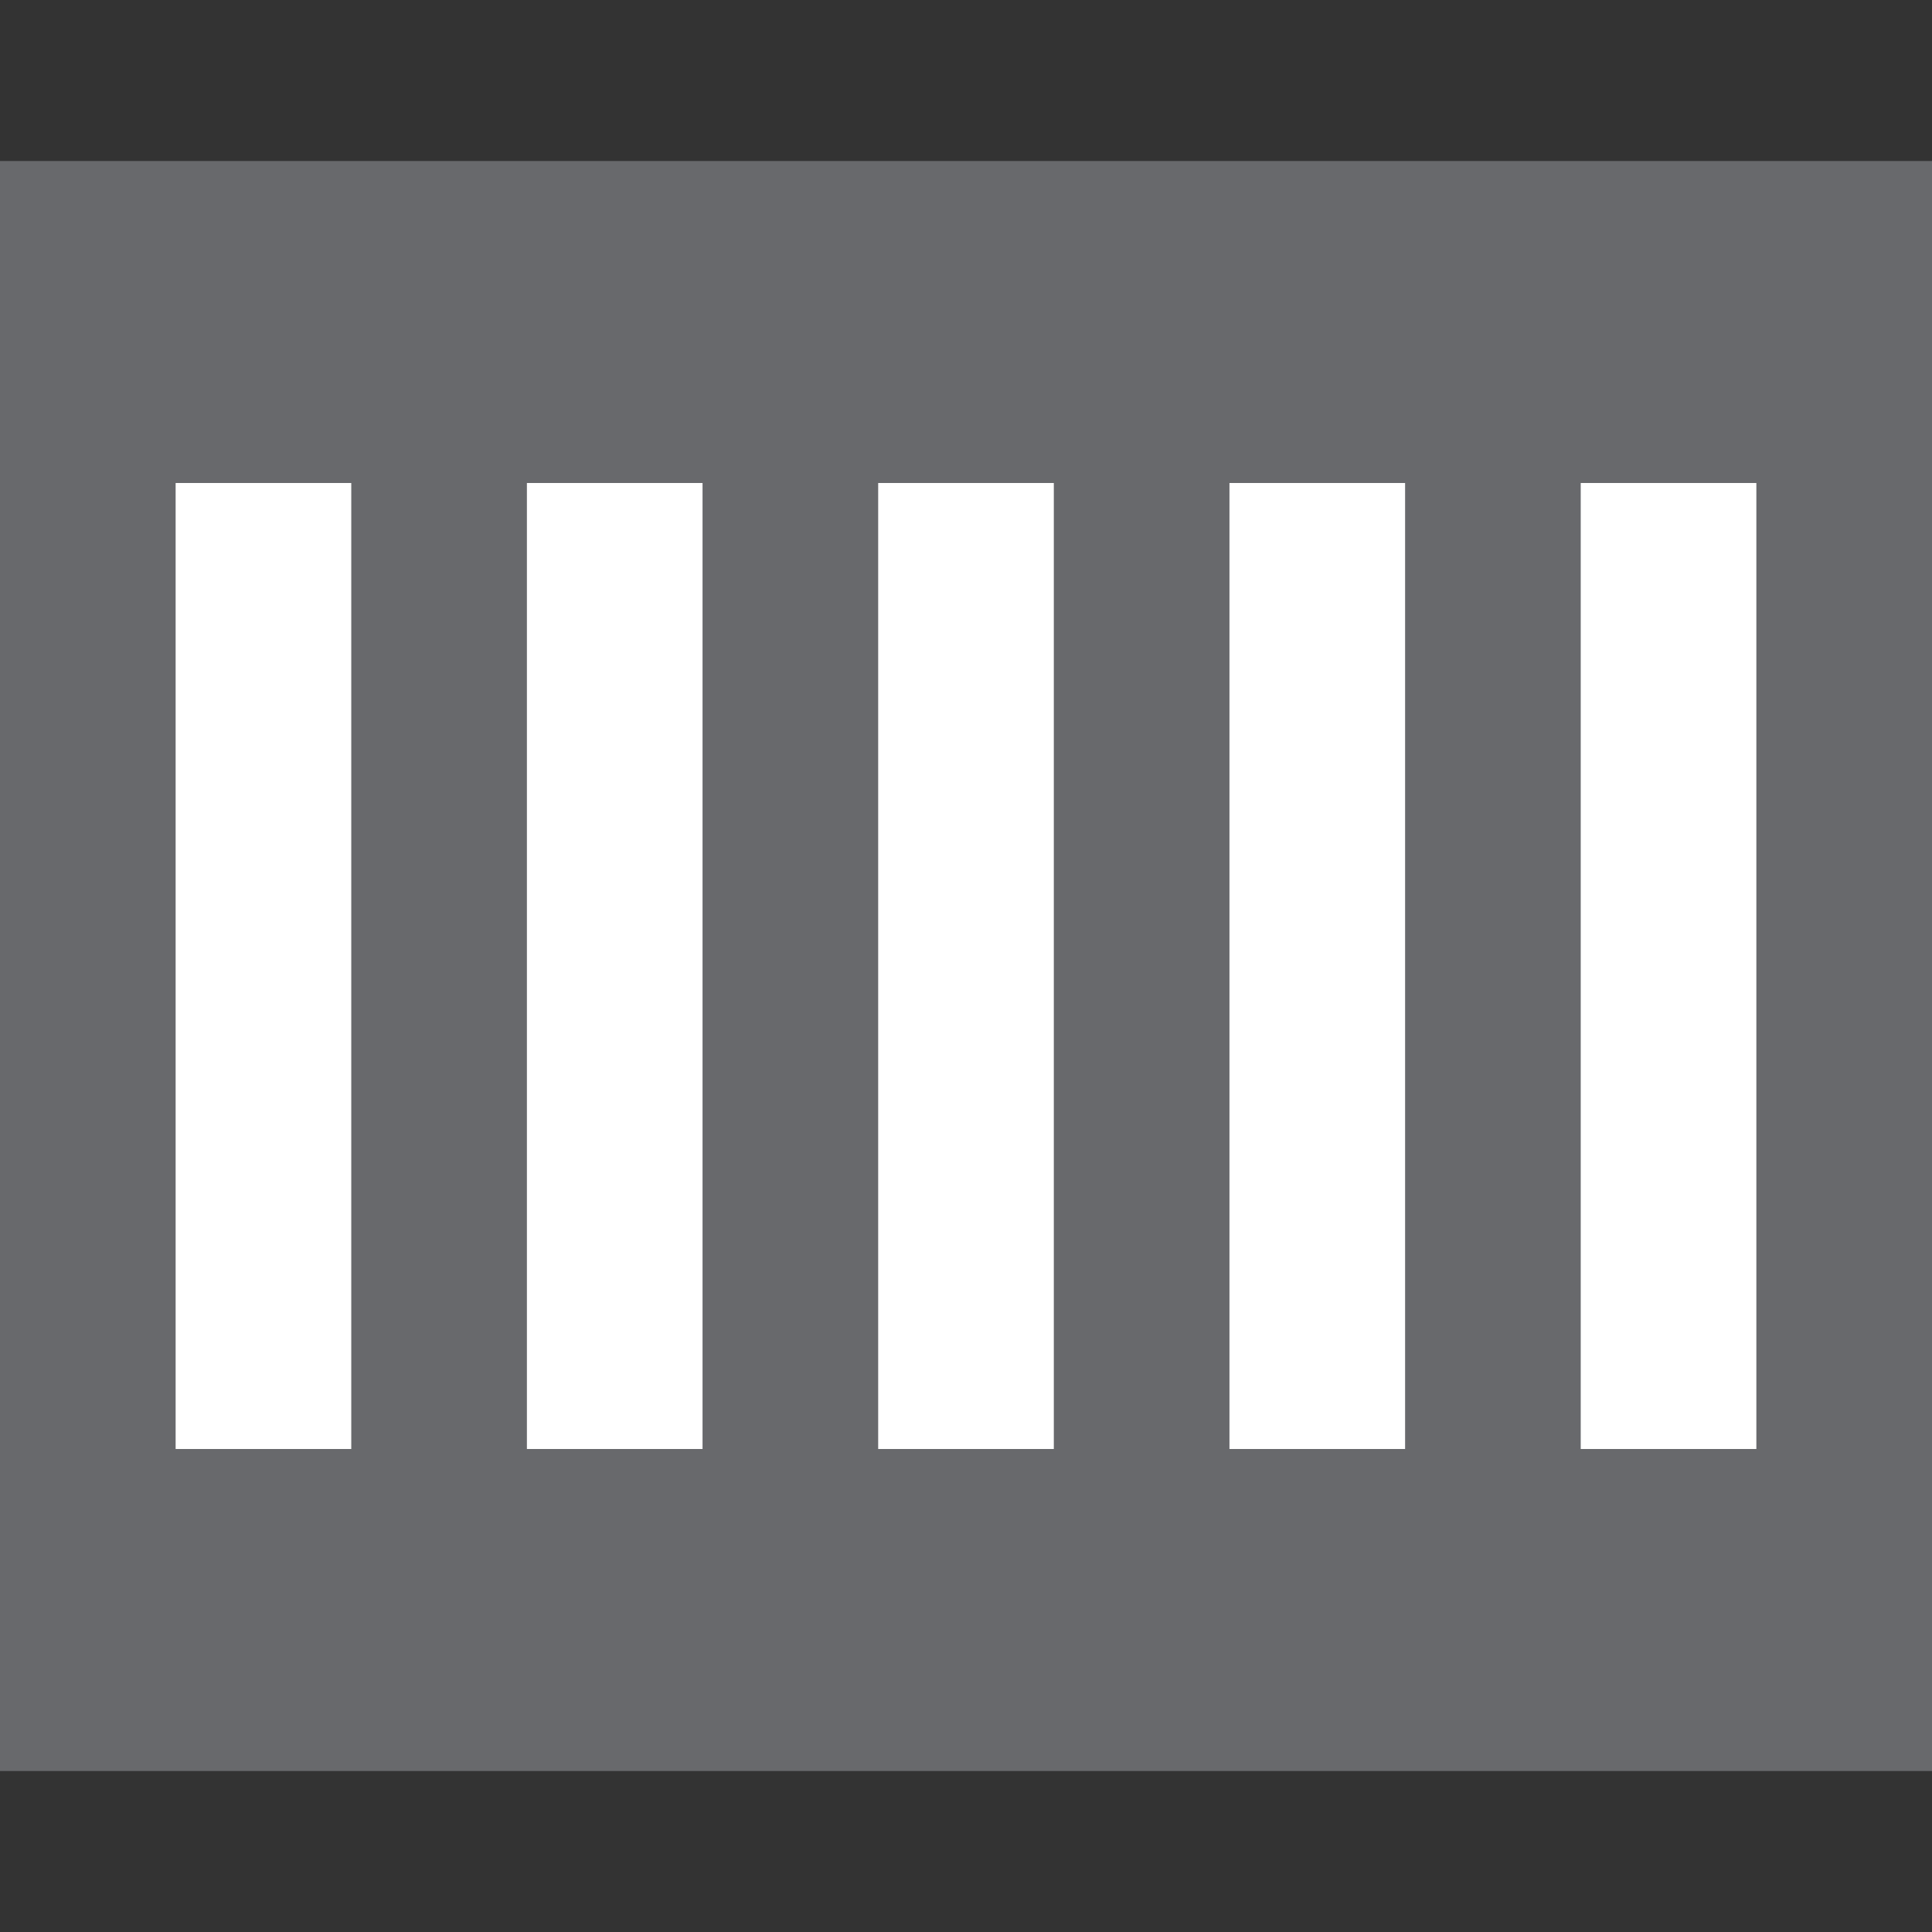 <svg width="200" height="200" viewBox="0 0 200 200" fill="none" xmlns="http://www.w3.org/2000/svg">
<rect x="0" y="0" width="200" height="200" fill="#333333" stroke="none"/>
<rect y="16.668" width="200" height="166.667" fill="#68696C"/>
<rect x="18.181" y="50" width="18.182" height="100" fill="white"/>
<rect x="54.545" y="50" width="18.182" height="100" fill="white"/>
<rect x="90.909" y="50" width="18.182" height="100" fill="white"/>
<rect x="127.273" y="50" width="18.182" height="100" fill="white"/>
<rect x="163.636" y="50" width="18.182" height="100" fill="white"/>
</svg>
